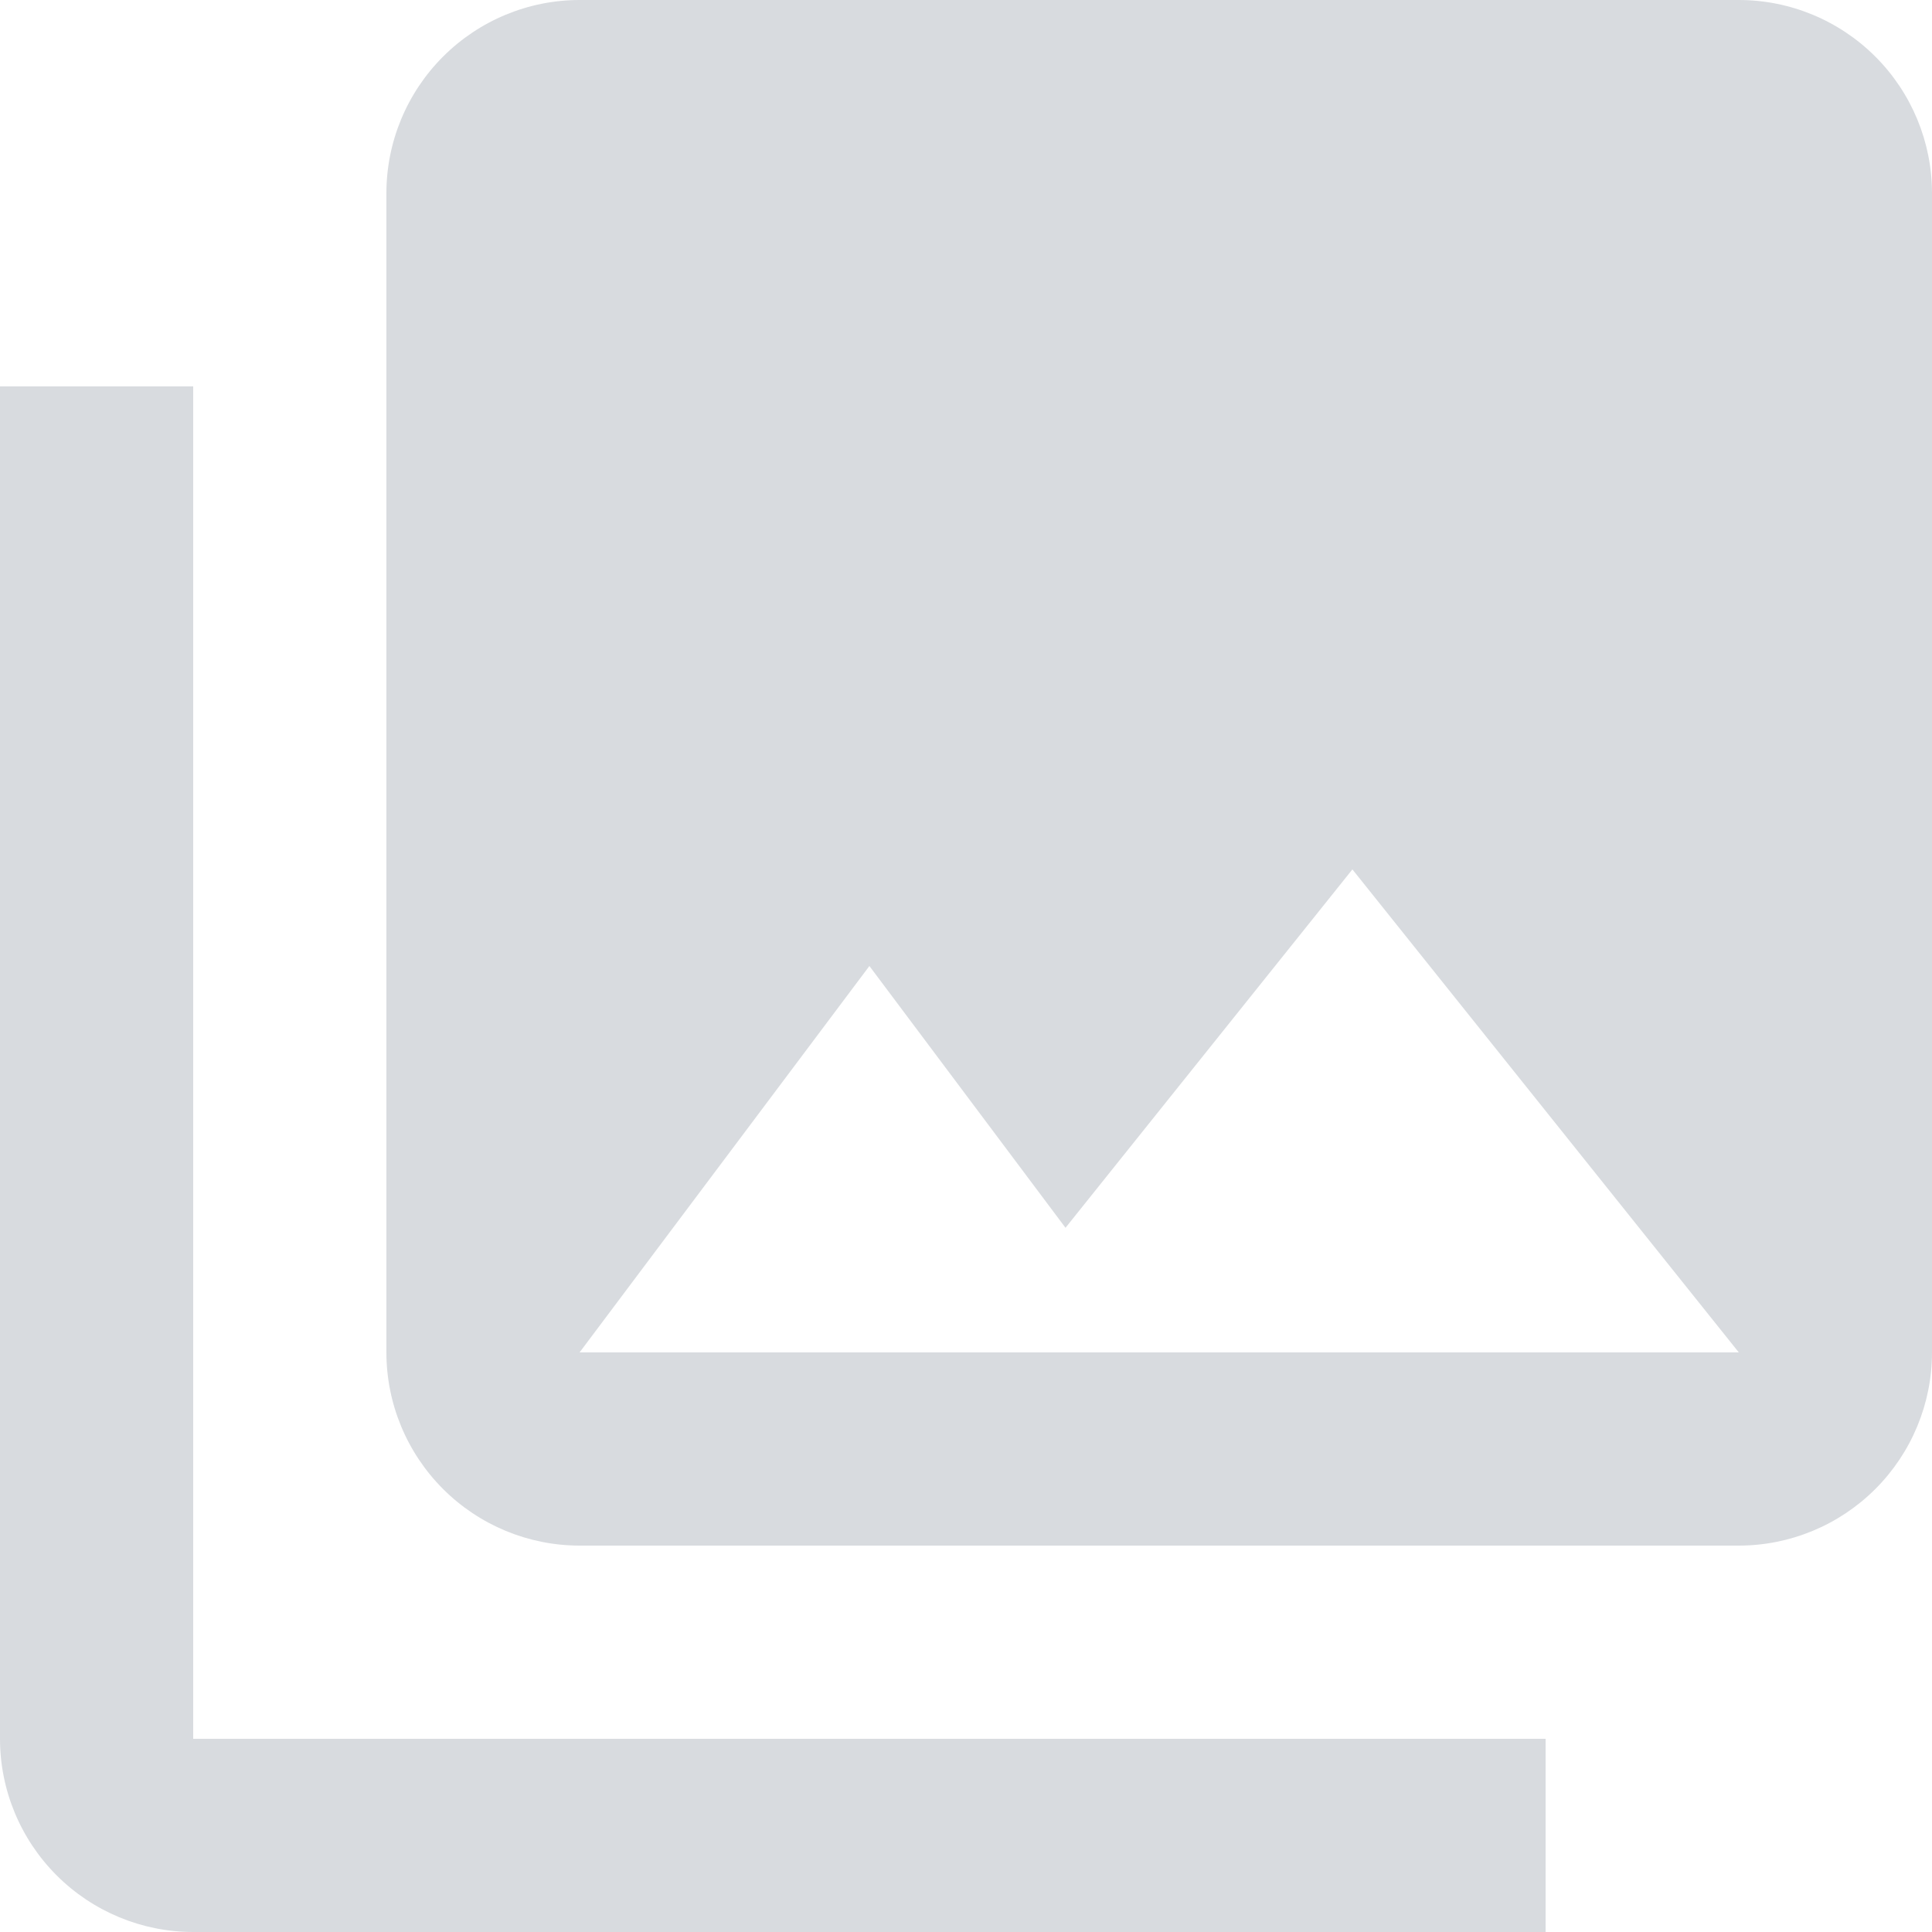 <svg width="16" height="16" viewBox="0 0 16 16" fill="none" xmlns="http://www.w3.org/2000/svg">
<path d="M16 11.2V1.6C16 1.176 15.831 0.769 15.531 0.469C15.231 0.169 14.824 0 14.4 0H4.8C4.376 0 3.969 0.169 3.669 0.469C3.369 0.769 3.2 1.176 3.2 1.6V11.2C3.2 11.624 3.369 12.031 3.669 12.331C3.969 12.631 4.376 12.8 4.8 12.8H14.4C14.824 12.8 15.231 12.631 15.531 12.331C15.831 12.031 16 11.624 16 11.2ZM7.2 8L8.824 10.168L11.2 7.2L14.4 11.2H4.8L7.2 8ZM0 3.2V14.4C0 14.824 0.169 15.231 0.469 15.531C0.769 15.831 1.176 16 1.6 16H12.8V14.4H1.6V3.2" fill="#D8DBDF"/>
</svg>
